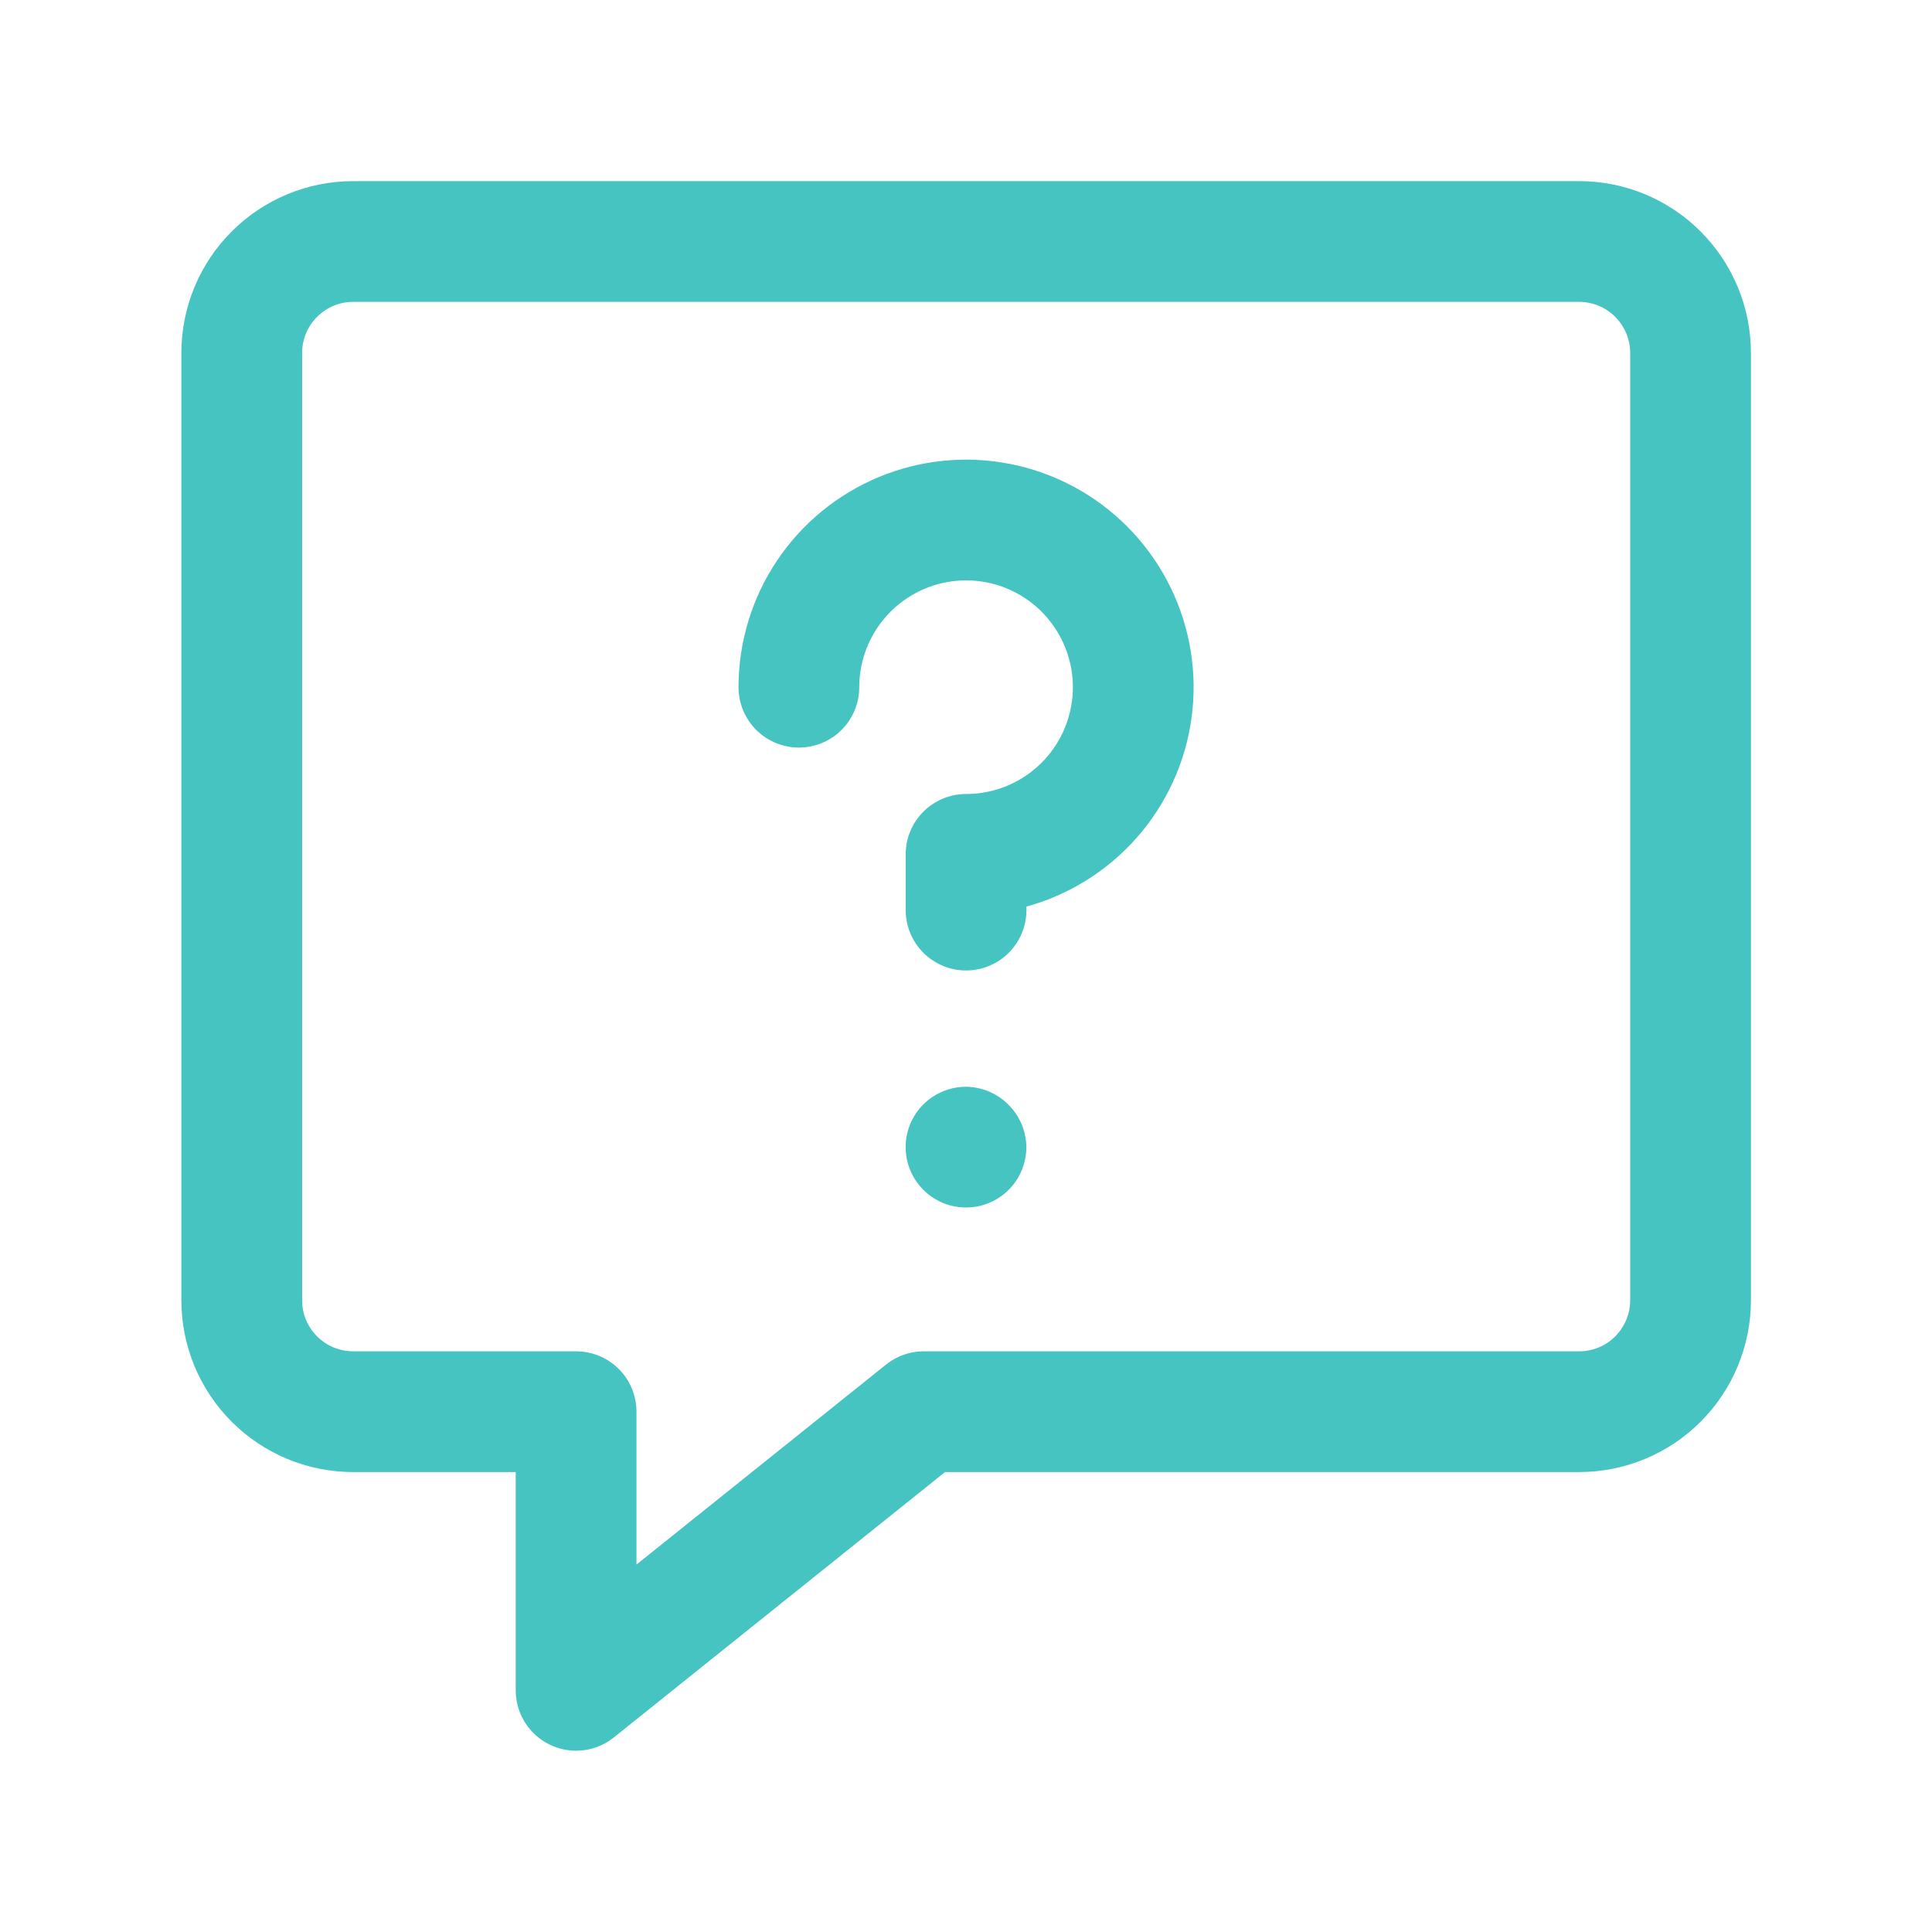 <svg width="32" height="32" viewBox="0 0 32 32" fill="none" xmlns="http://www.w3.org/2000/svg">
<path d="M26.155 4H5.85C5.36 4 4.891 4.194 4.545 4.541C4.198 4.887 4.004 5.356 4.004 5.846V21.536C4.004 22.026 4.198 22.495 4.545 22.842C4.891 23.188 5.36 23.382 5.85 23.382H9.542V27.997L15.301 23.382H26.155C26.645 23.382 27.114 23.188 27.46 22.842C27.806 22.495 28.001 22.026 28.001 21.536V5.846C28.001 5.356 27.806 4.887 27.46 4.541C27.114 4.194 26.645 4 26.155 4Z" stroke="#46C4C2" stroke-width="2" stroke-linecap="round" stroke-linejoin="round"/>
<path d="M13.232 11.382C13.232 10.835 13.395 10.299 13.699 9.844C14.003 9.389 14.436 9.034 14.942 8.824C15.448 8.614 16.004 8.56 16.541 8.666C17.079 8.773 17.572 9.037 17.959 9.424C18.346 9.812 18.61 10.305 18.717 10.842C18.824 11.379 18.769 11.936 18.559 12.442C18.35 12.948 17.995 13.38 17.54 13.684C17.084 13.989 16.549 14.151 16.001 14.151V15.074" stroke="#46C4C2" stroke-width="2" stroke-linecap="round" stroke-linejoin="round"/>
<path d="M16 18C15.802 18 15.609 18.059 15.444 18.169C15.28 18.278 15.152 18.435 15.076 18.617C15 18.8 14.981 19.001 15.019 19.195C15.058 19.389 15.153 19.567 15.293 19.707C15.433 19.847 15.611 19.942 15.805 19.981C15.999 20.019 16.2 20 16.383 19.924C16.565 19.848 16.722 19.72 16.831 19.556C16.941 19.391 17 19.198 17 19C16.997 18.736 16.89 18.483 16.703 18.297C16.517 18.11 16.264 18.003 16 18Z" fill="#46C4C2"/>
</svg>
